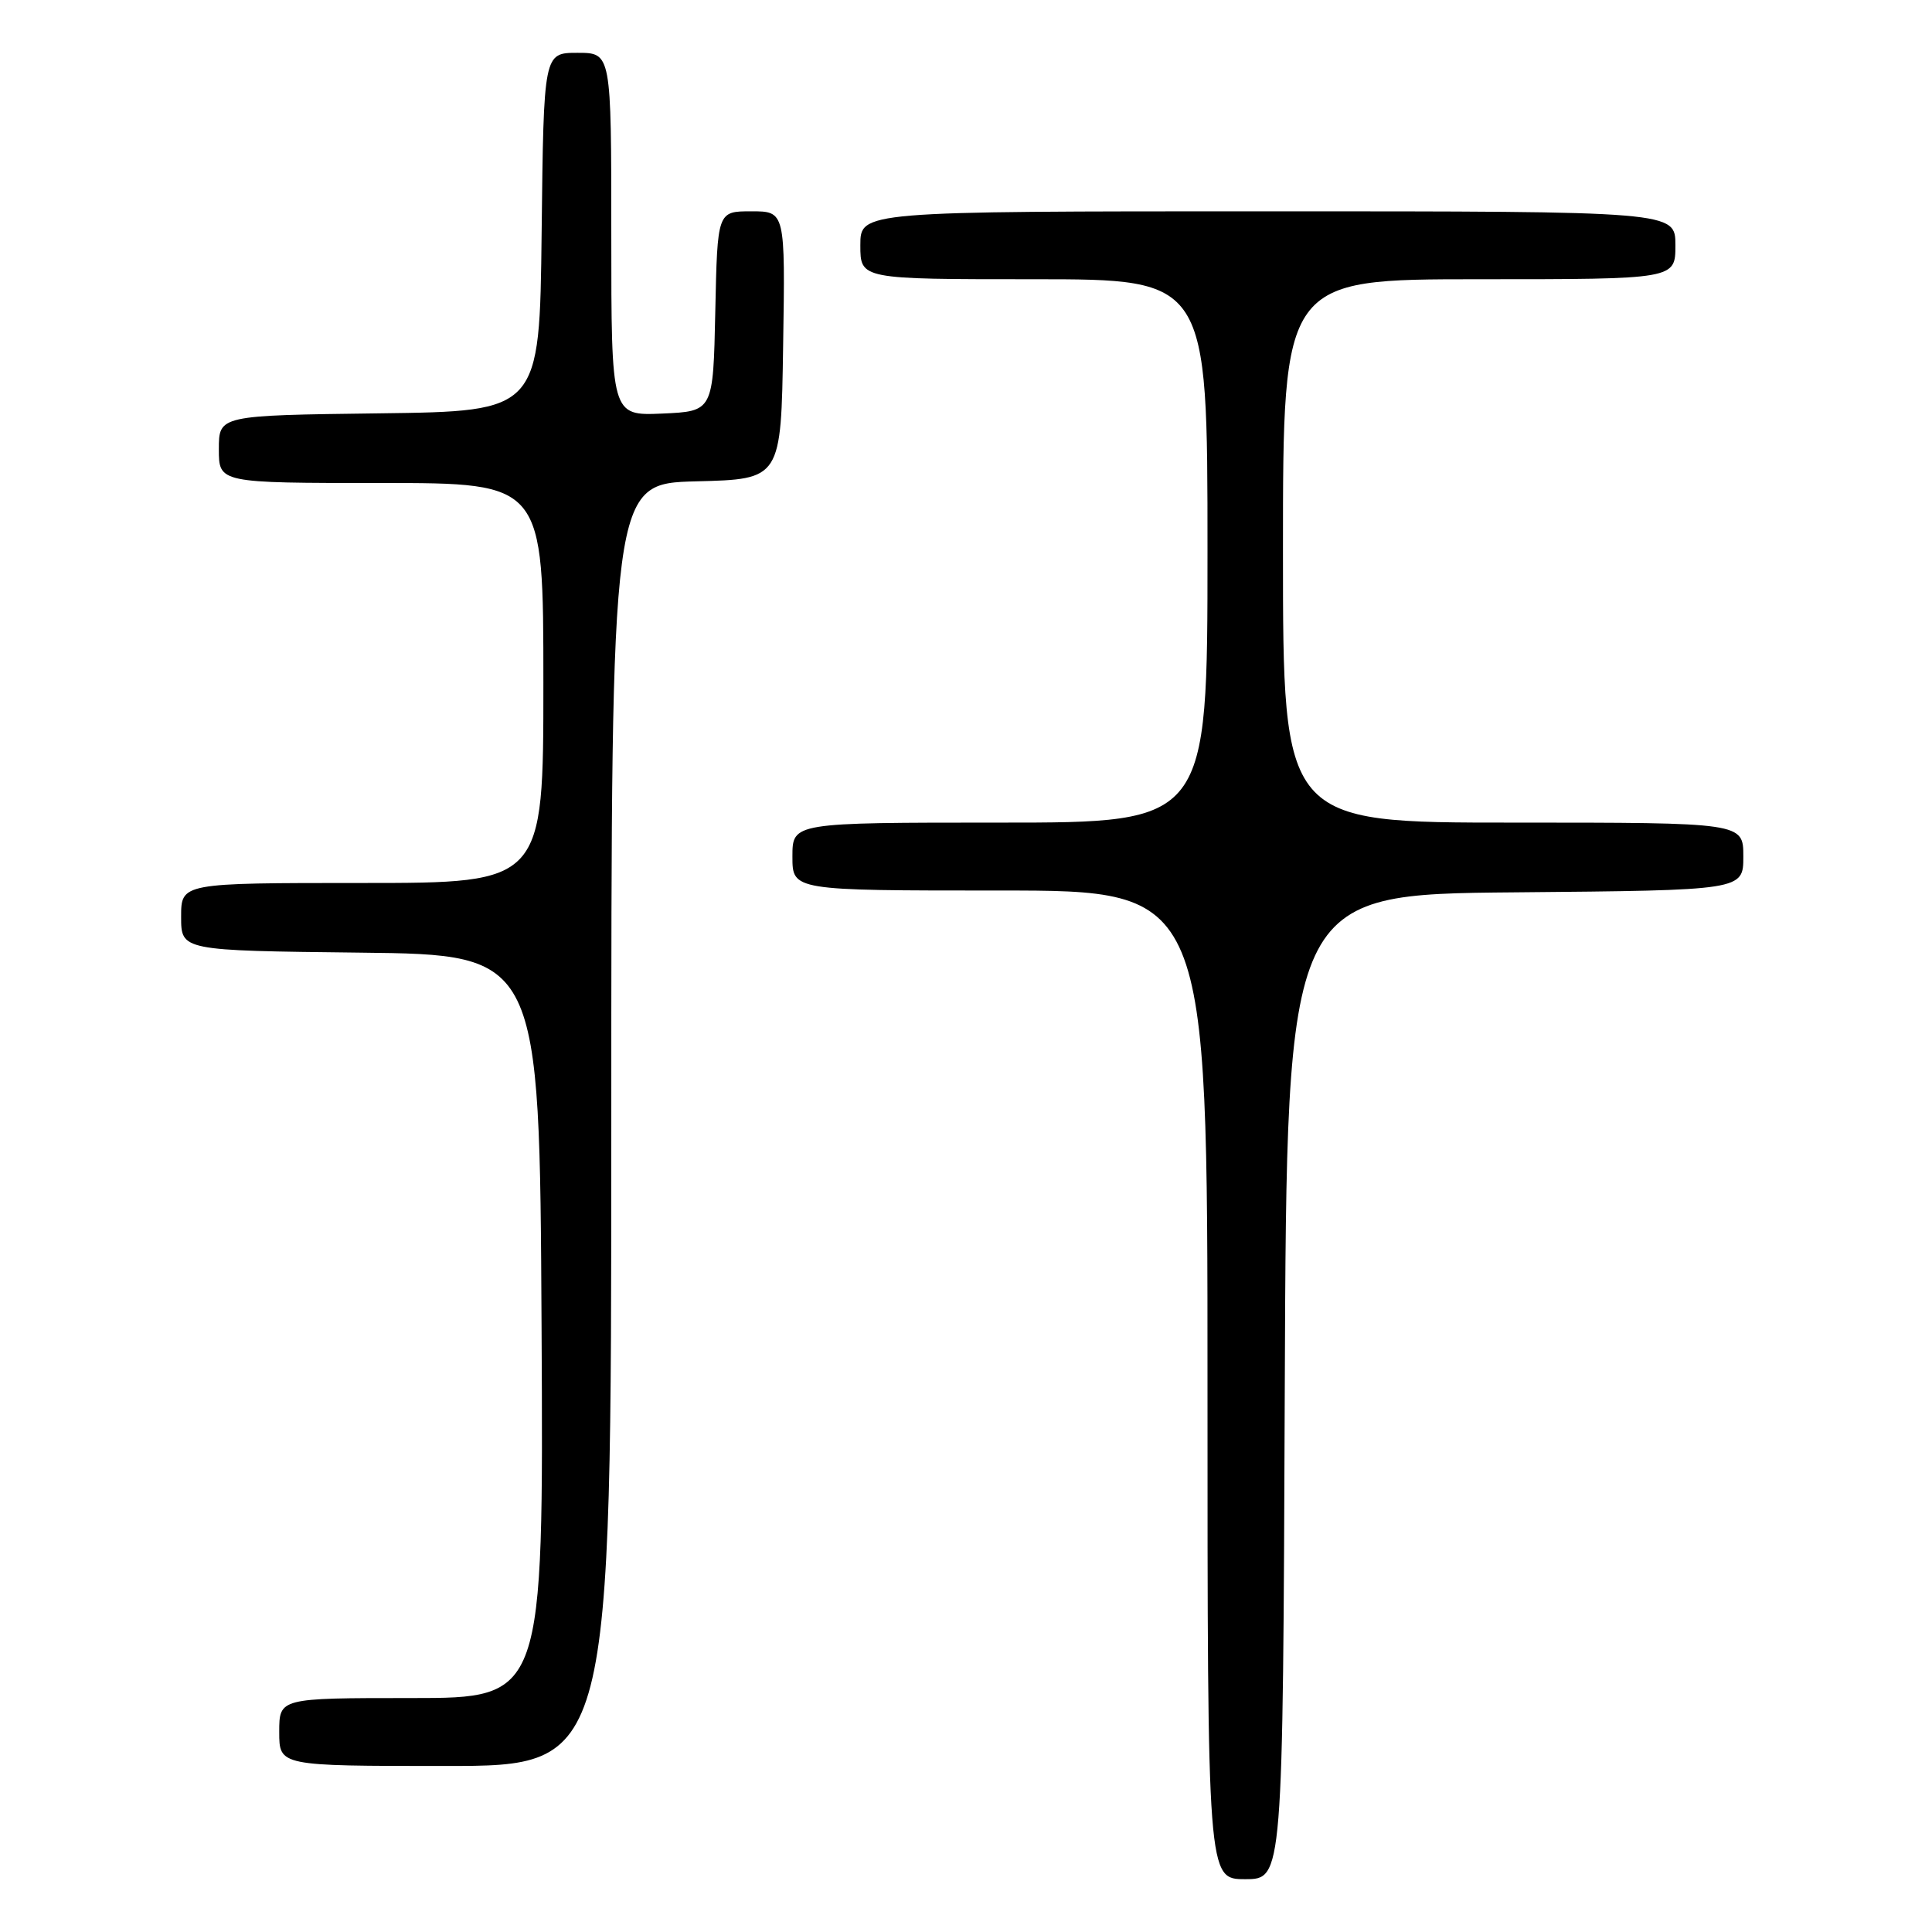 <?xml version="1.0" encoding="UTF-8" standalone="no"?>
<!DOCTYPE svg PUBLIC "-//W3C//DTD SVG 1.1//EN" "http://www.w3.org/Graphics/SVG/1.1/DTD/svg11.dtd" >
<svg xmlns="http://www.w3.org/2000/svg" xmlns:xlink="http://www.w3.org/1999/xlink" version="1.1" viewBox="0 0 256 256">
 <g >
 <path fill="currentColor"
d=" M 170.24 183.75 C 170.50 118.50 170.50 118.50 200.75 118.24 C 231.00 117.97 231.00 117.97 231.00 113.49 C 231.00 109.00 231.00 109.00 200.50 109.00 C 170.00 109.00 170.00 109.00 170.00 73.00 C 170.00 37.00 170.00 37.00 196.00 37.00 C 222.00 37.00 222.00 37.00 222.00 32.50 C 222.00 28.00 222.00 28.00 168.00 28.00 C 114.00 28.00 114.00 28.00 114.00 32.50 C 114.00 37.00 114.00 37.00 137.00 37.00 C 160.00 37.00 160.00 37.00 160.00 73.00 C 160.00 109.00 160.00 109.00 132.50 109.00 C 105.00 109.00 105.00 109.00 105.00 113.50 C 105.00 118.00 105.00 118.00 132.50 118.00 C 160.00 118.00 160.00 118.00 160.00 183.50 C 160.00 249.00 160.00 249.00 164.99 249.00 C 169.99 249.00 169.99 249.00 170.24 183.75 Z  M 81.00 149.03 C 81.00 64.07 81.00 64.07 92.25 63.78 C 103.50 63.50 103.50 63.50 103.77 45.75 C 104.05 28.00 104.05 28.00 99.55 28.00 C 95.06 28.00 95.06 28.00 94.78 41.25 C 94.50 54.50 94.50 54.50 87.75 54.80 C 81.00 55.09 81.00 55.09 81.00 31.05 C 81.00 7.00 81.00 7.00 76.52 7.00 C 72.04 7.00 72.04 7.00 71.77 30.75 C 71.50 54.50 71.50 54.50 50.25 54.77 C 29.00 55.04 29.00 55.04 29.00 59.52 C 29.00 64.00 29.00 64.00 50.50 64.00 C 72.00 64.00 72.00 64.00 72.00 90.50 C 72.00 117.00 72.00 117.00 48.00 117.00 C 24.00 117.00 24.00 117.00 24.00 121.48 C 24.00 125.96 24.00 125.96 47.75 126.23 C 71.50 126.50 71.50 126.50 71.76 175.75 C 72.02 225.00 72.02 225.00 54.51 225.00 C 37.00 225.00 37.00 225.00 37.00 229.50 C 37.00 234.00 37.00 234.00 59.00 234.00 C 81.00 234.00 81.00 234.00 81.00 149.03 Z "/>
</g>
</svg>